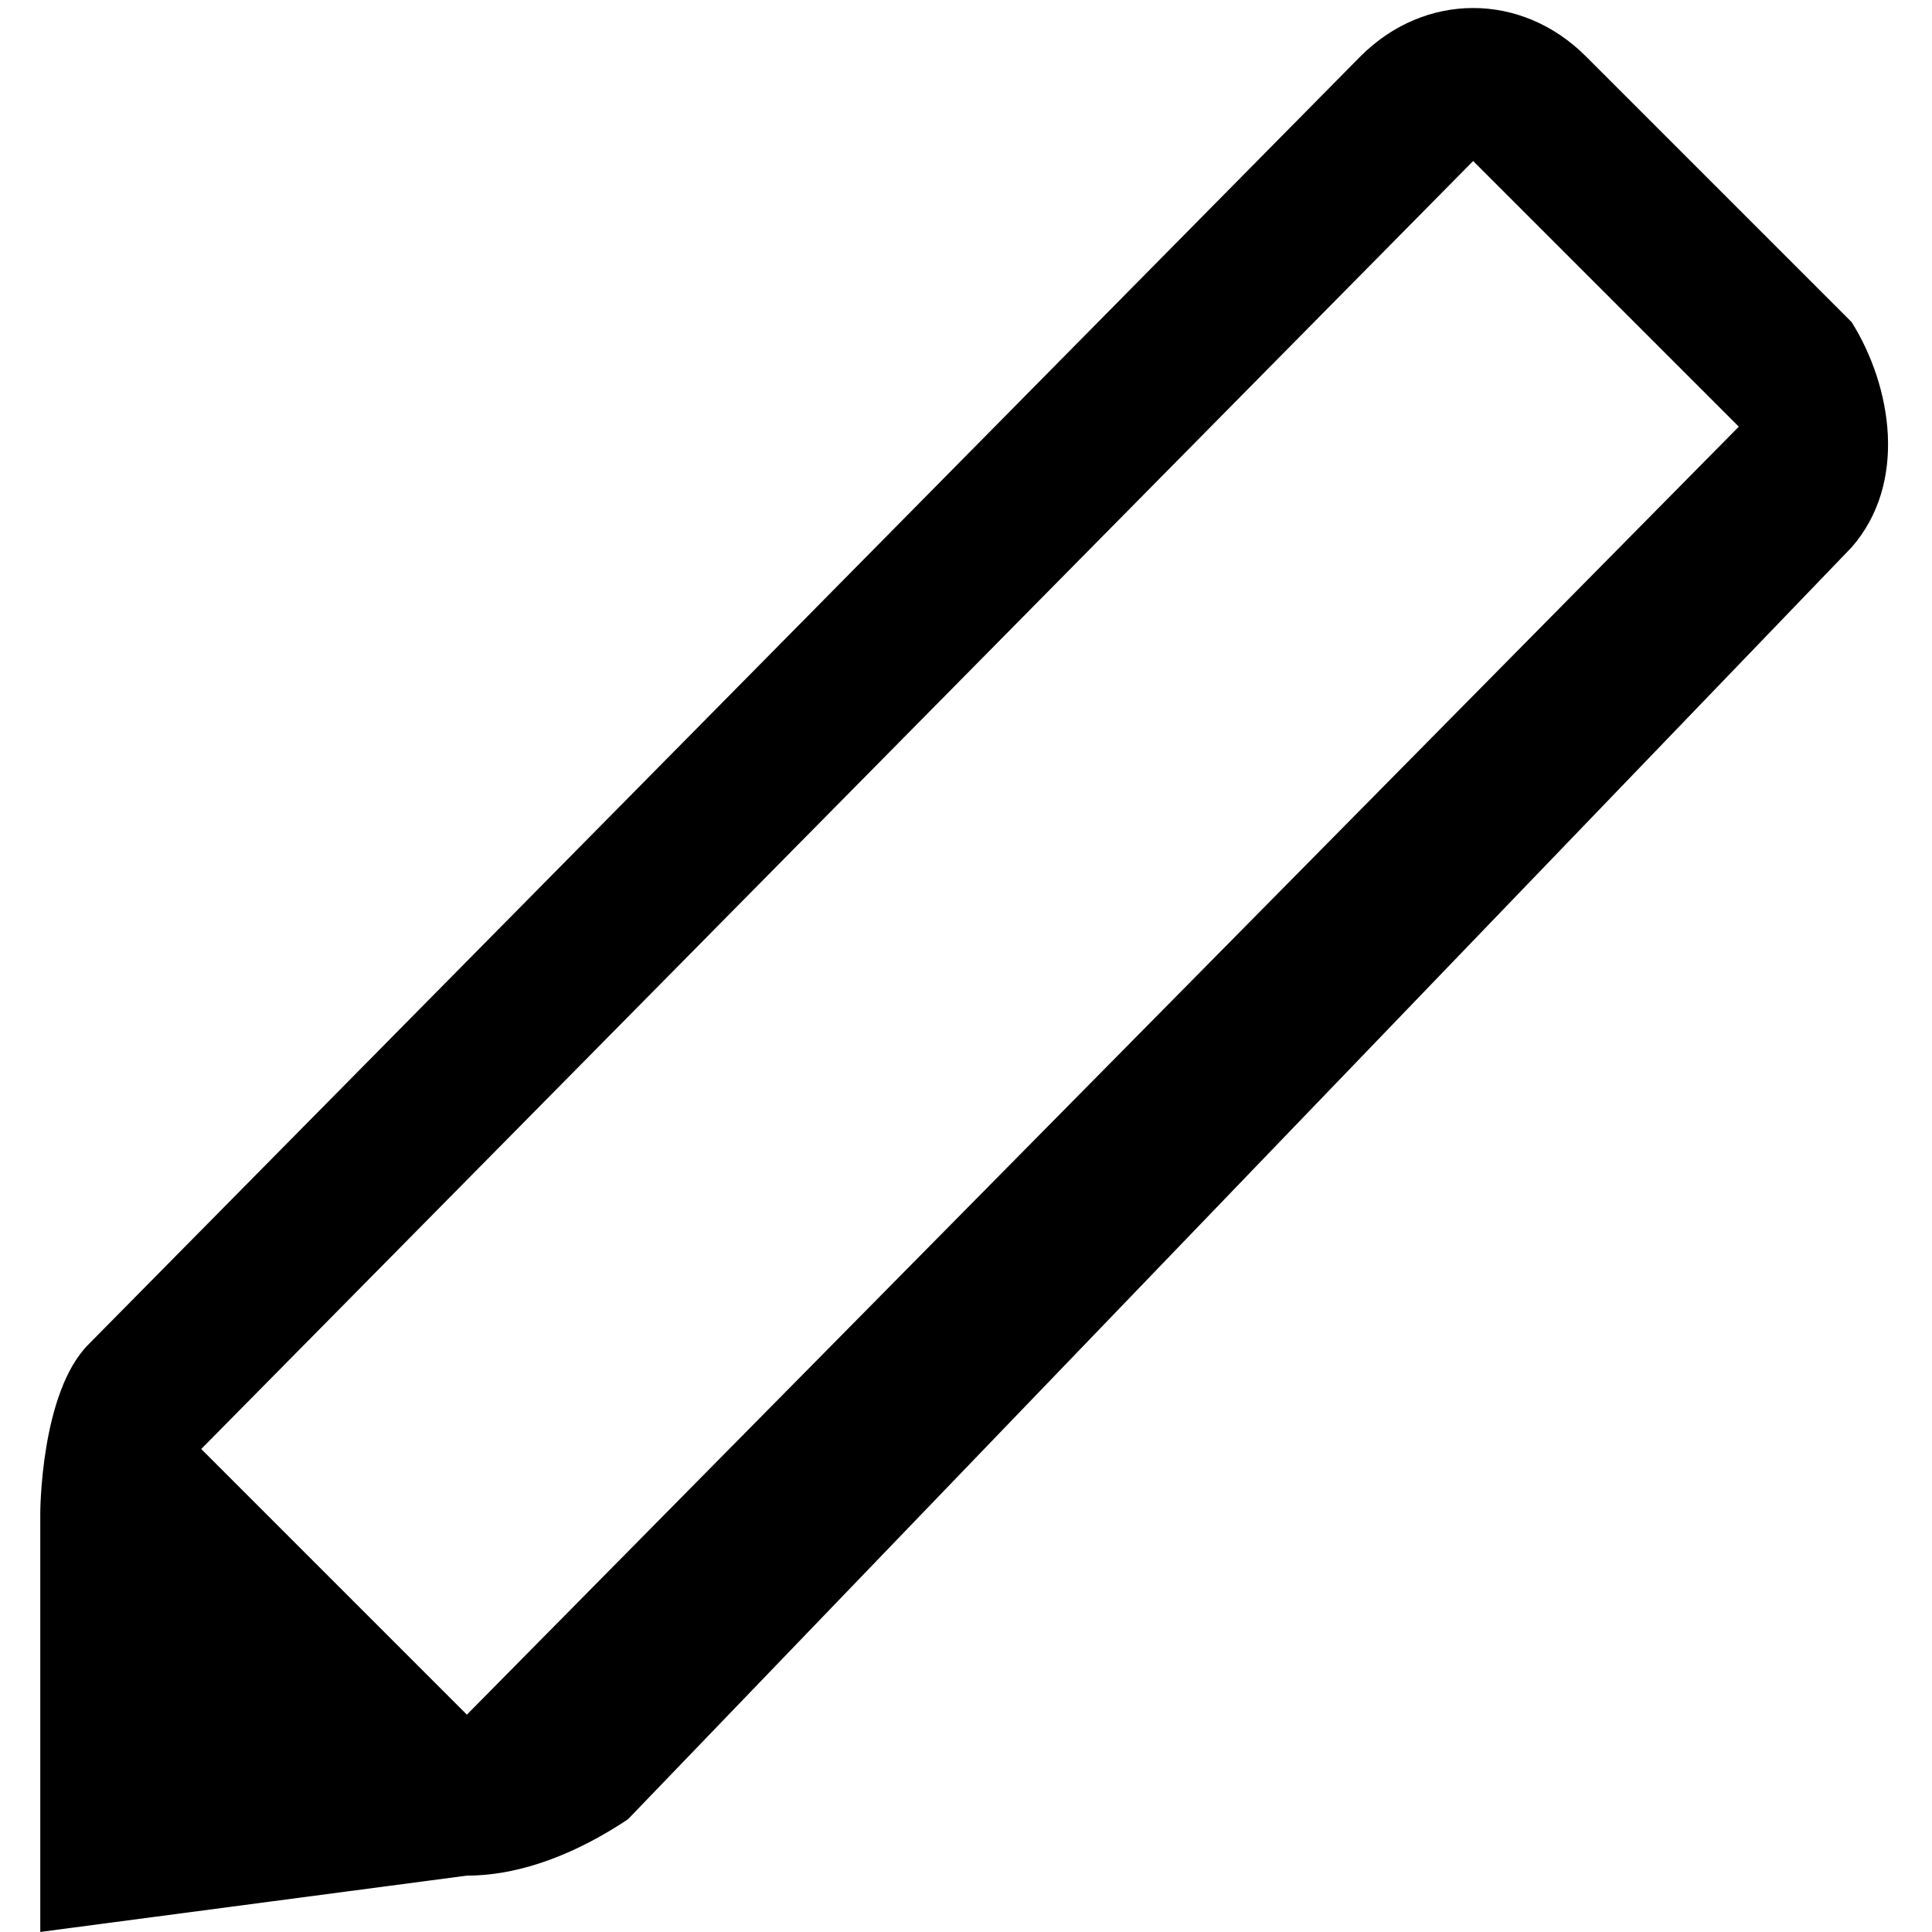 <!-- Generated by IcoMoon.io -->
<svg version="1.1" xmlns="http://www.w3.org/2000/svg" width="32" height="32" viewBox="0 0 32 32">
<title>edit-alt</title>
<path d="M30.667 5.333l-4.4-4.4c-1.067-1.067-2.667-1.067-3.733 0 0 0 0 0 0 0l-21.067 21.333c-0.8 0.8-0.8 2.8-0.8 2.8v6.933l7.067-0.933c0.933 0 1.867-0.4 2.667-0.933l20.267-21.067c0.933-1.067 0.667-2.667 0-3.733zM7.733 28.4l-4.4-4.4 21.067-21.333 4.4 4.4-21.067 21.333z"></path>
</svg>
